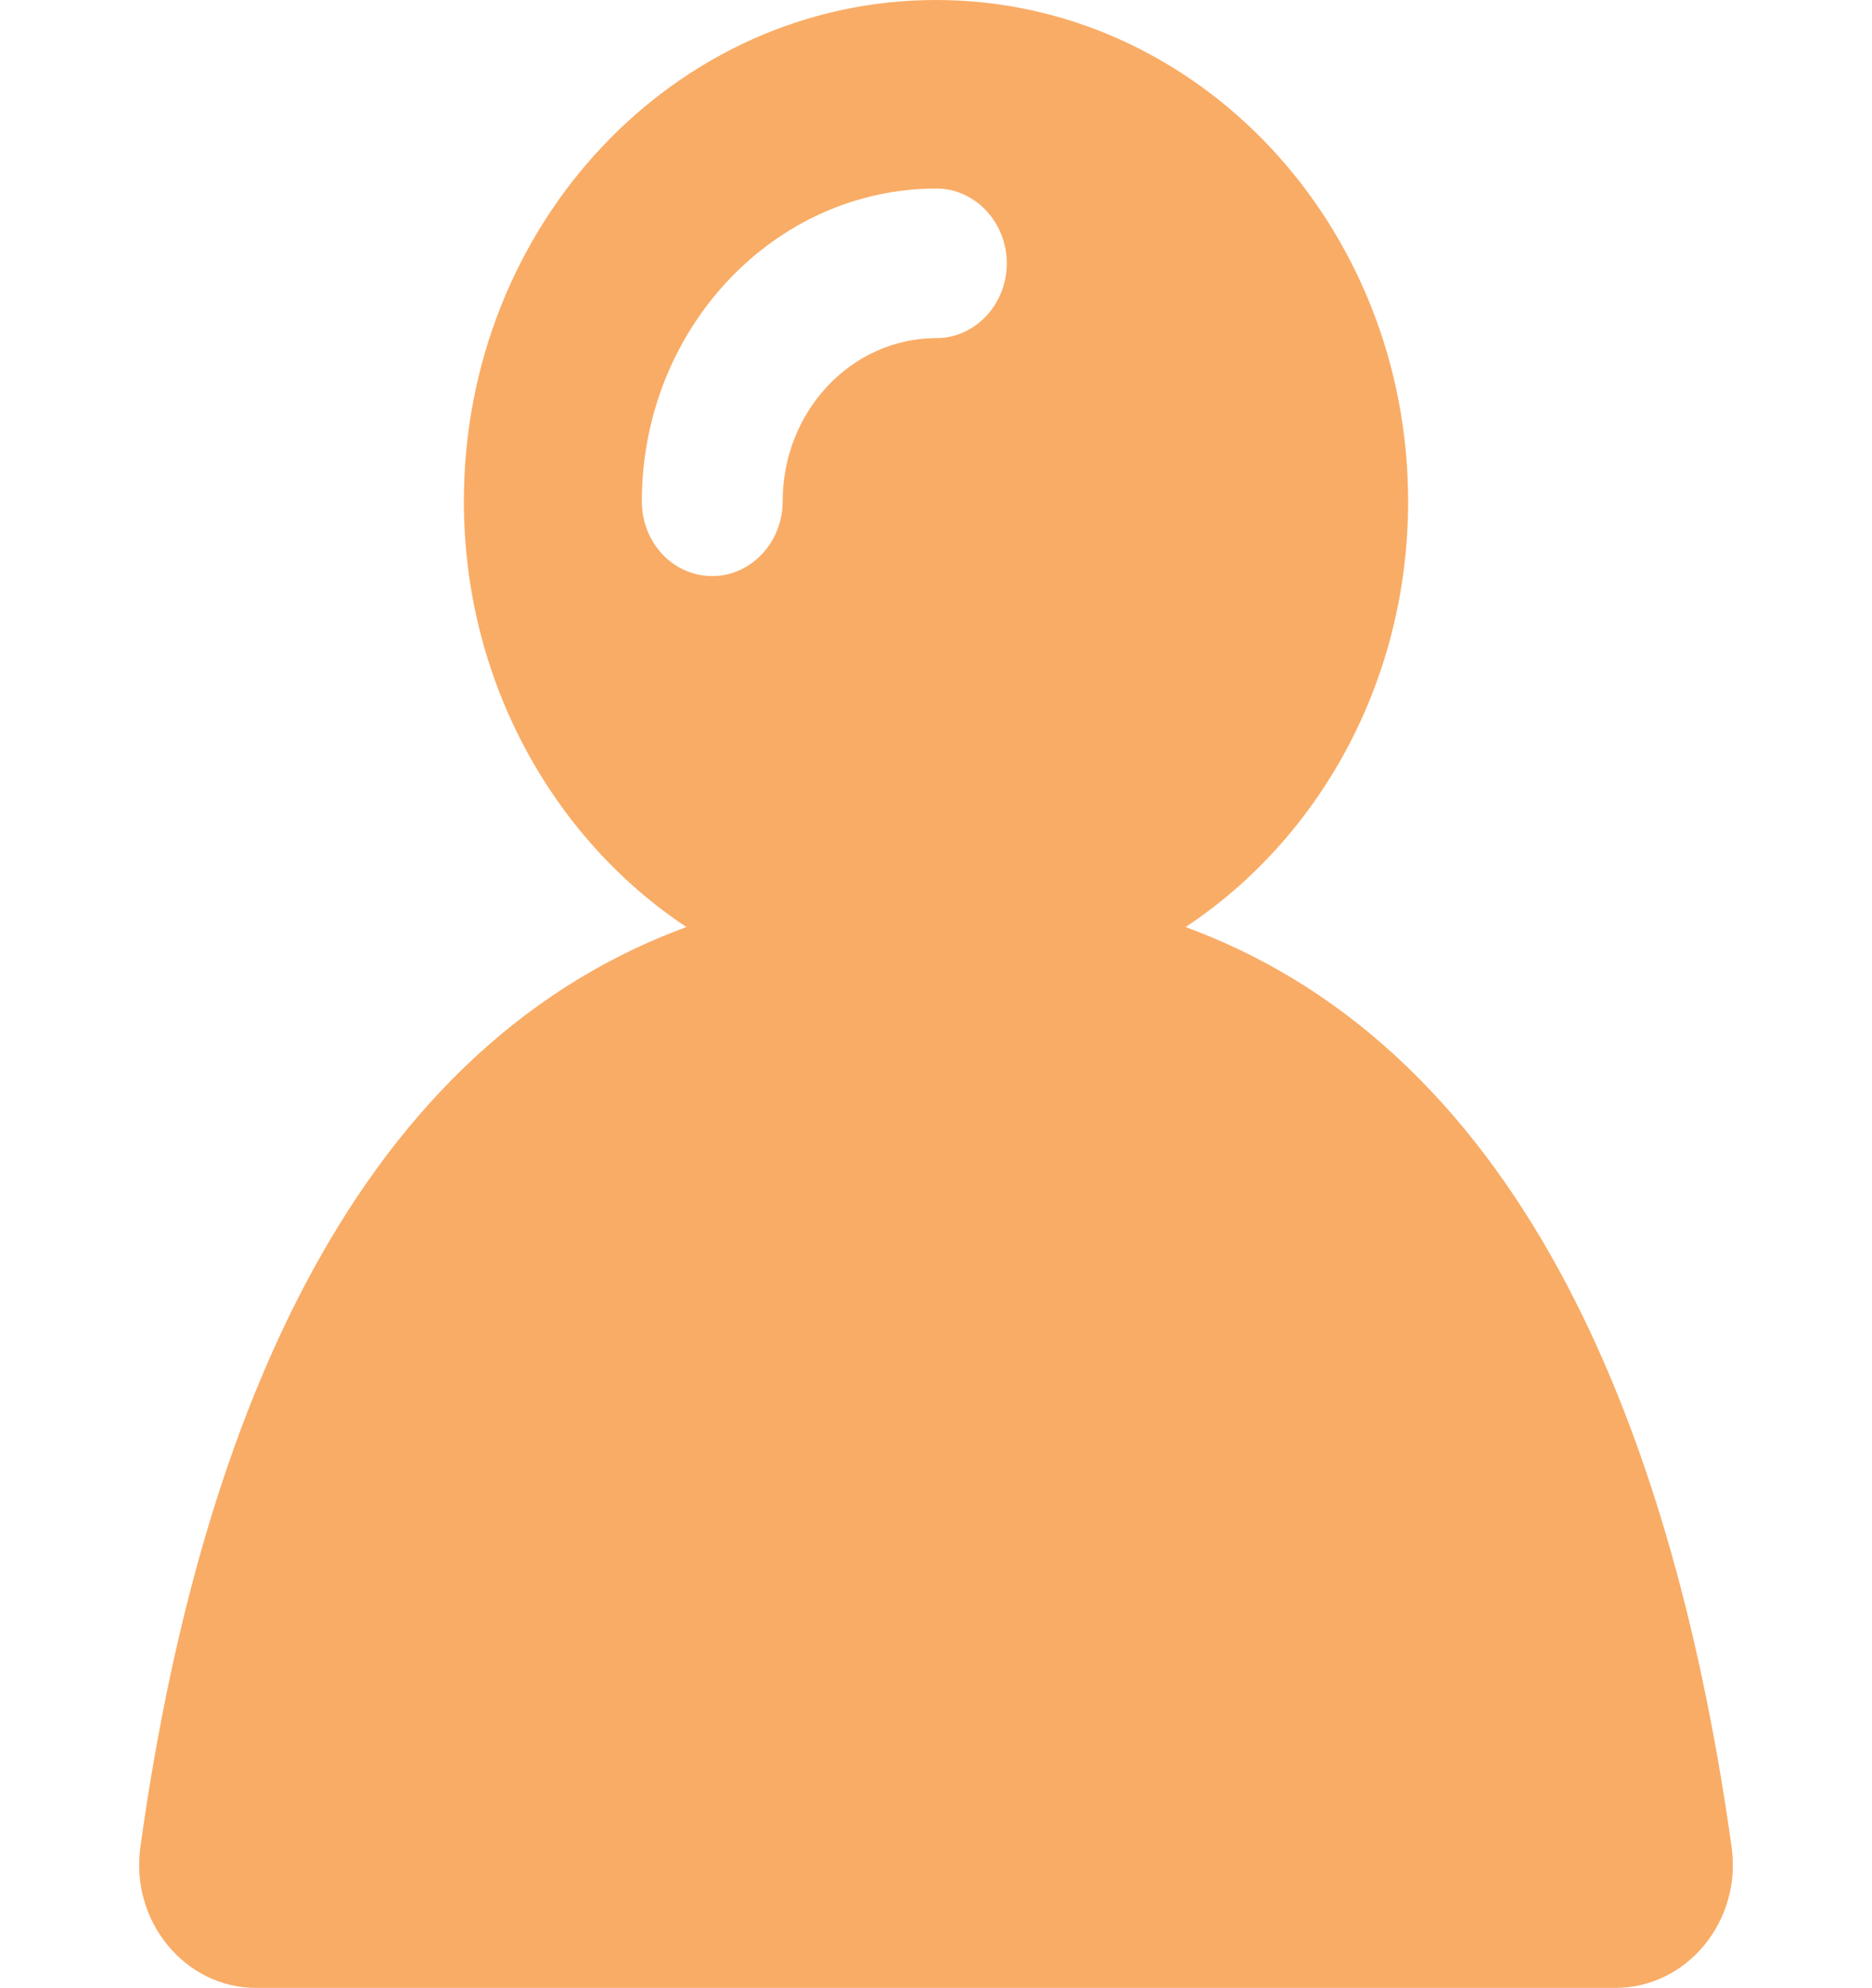 <svg width="65" height="69" viewBox="0 0 65 69" fill="none" xmlns="http://www.w3.org/2000/svg">
<path d="M60.124 64.098C58.182 50.229 53.116 36.562 41.165 32.179C45.81 29.108 48.893 23.644 48.893 17.401C48.893 7.8 41.559 0 32.5 0C23.441 0 16.107 7.785 16.107 17.401C16.107 23.63 19.204 29.108 23.835 32.179C11.884 36.562 6.804 50.229 4.876 64.098C4.509 66.679 6.424 69 8.882 69H56.091C58.576 69 60.491 66.679 60.124 64.098ZM22.287 17.401C22.287 11.418 26.877 6.545 32.514 6.545C33.858 6.545 34.958 7.713 34.958 9.14C34.958 10.568 33.858 11.736 32.514 11.736C29.567 11.736 27.176 14.273 27.176 17.401C27.176 18.829 26.076 19.996 24.732 19.996C23.373 19.996 22.287 18.843 22.287 17.401Z" fill="#F9AC66"/>
</svg>
